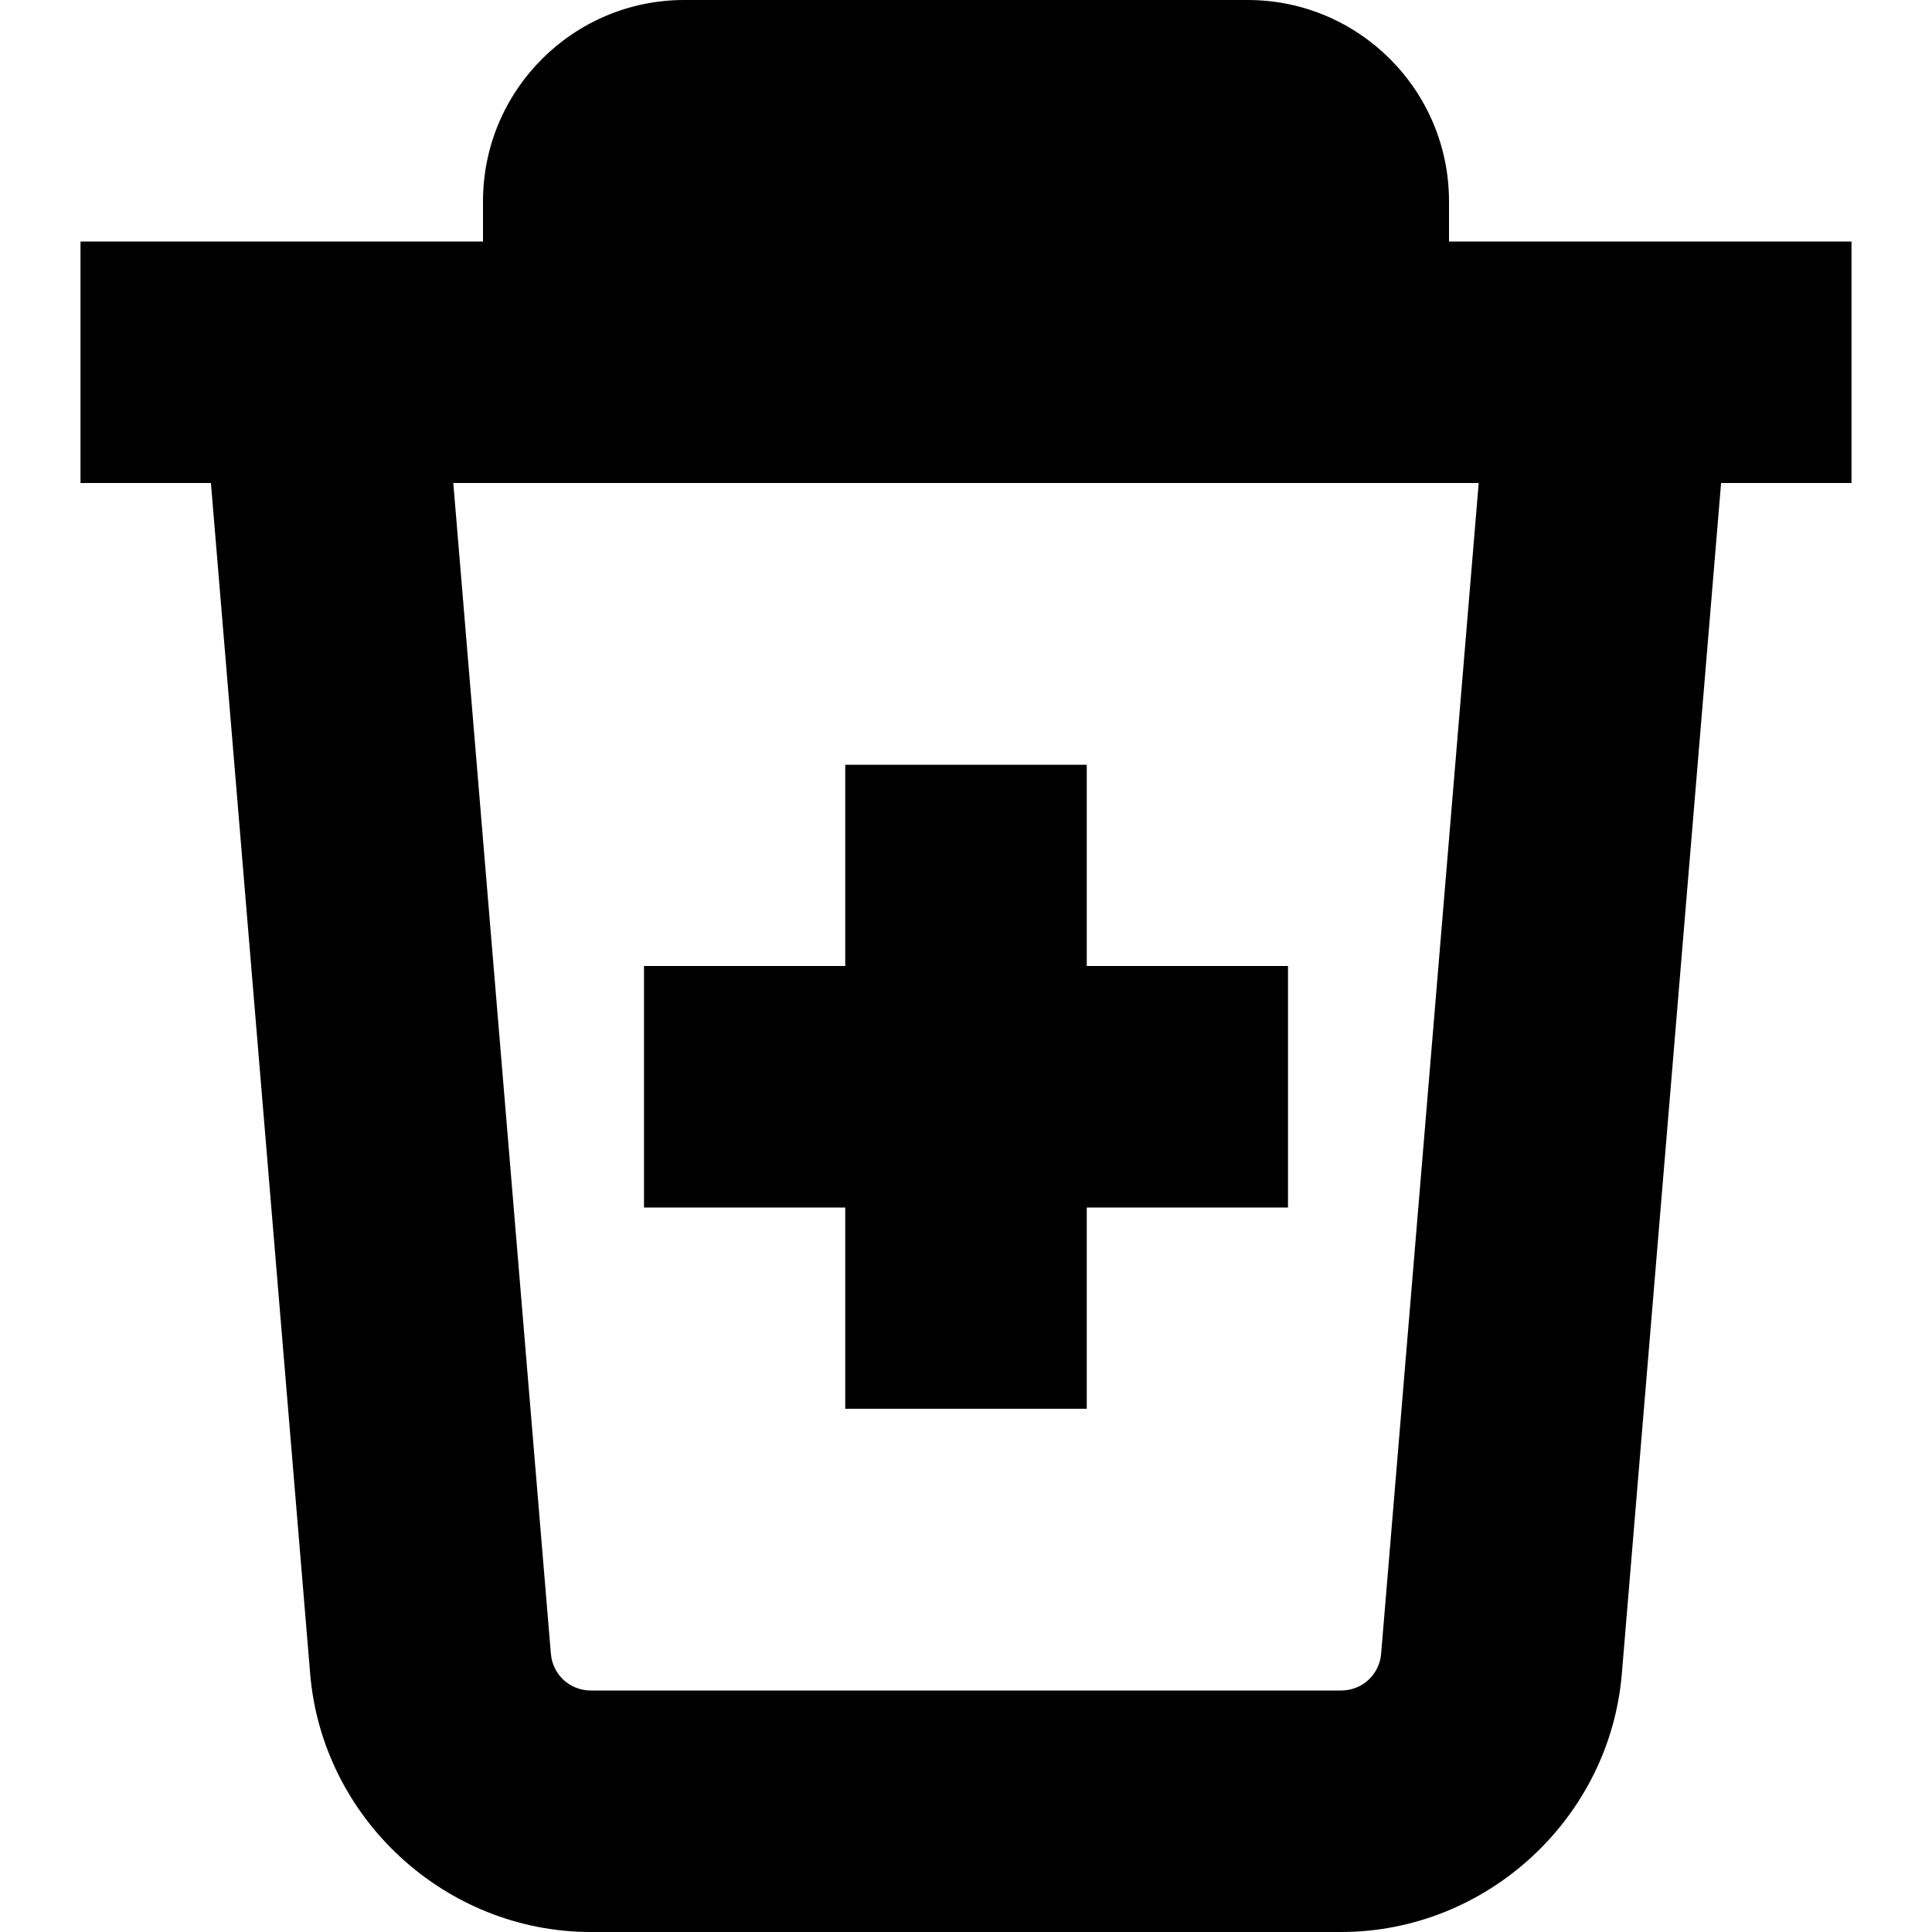<?xml version="1.0" encoding="UTF-8"?>
<svg xmlns="http://www.w3.org/2000/svg" id="Layer_1" data-name="Layer 1" viewBox="0 0 24 24">
  <path d="m10.5,15h-2.5v-3h2.5v-2.5h3v2.5h2.5v3h-2.5v2.5h-3v-2.5Zm12.5-9h-1.62l-1.233,14.791c-.149,1.799-1.681,3.209-3.487,3.209H7.34c-1.807,0-3.338-1.41-3.487-3.21l-1.233-14.79h-1.62v-3h5v-.5c0-1.379,1.121-2.5,2.5-2.5h7c1.379,0,2.5,1.121,2.5,2.5v.5h5v3Zm-4.631,0H5.631l1.212,14.541c.021.262.235.459.497.459h9.32c.262,0,.476-.197.497-.458l1.212-14.542Z"/>
</svg>
